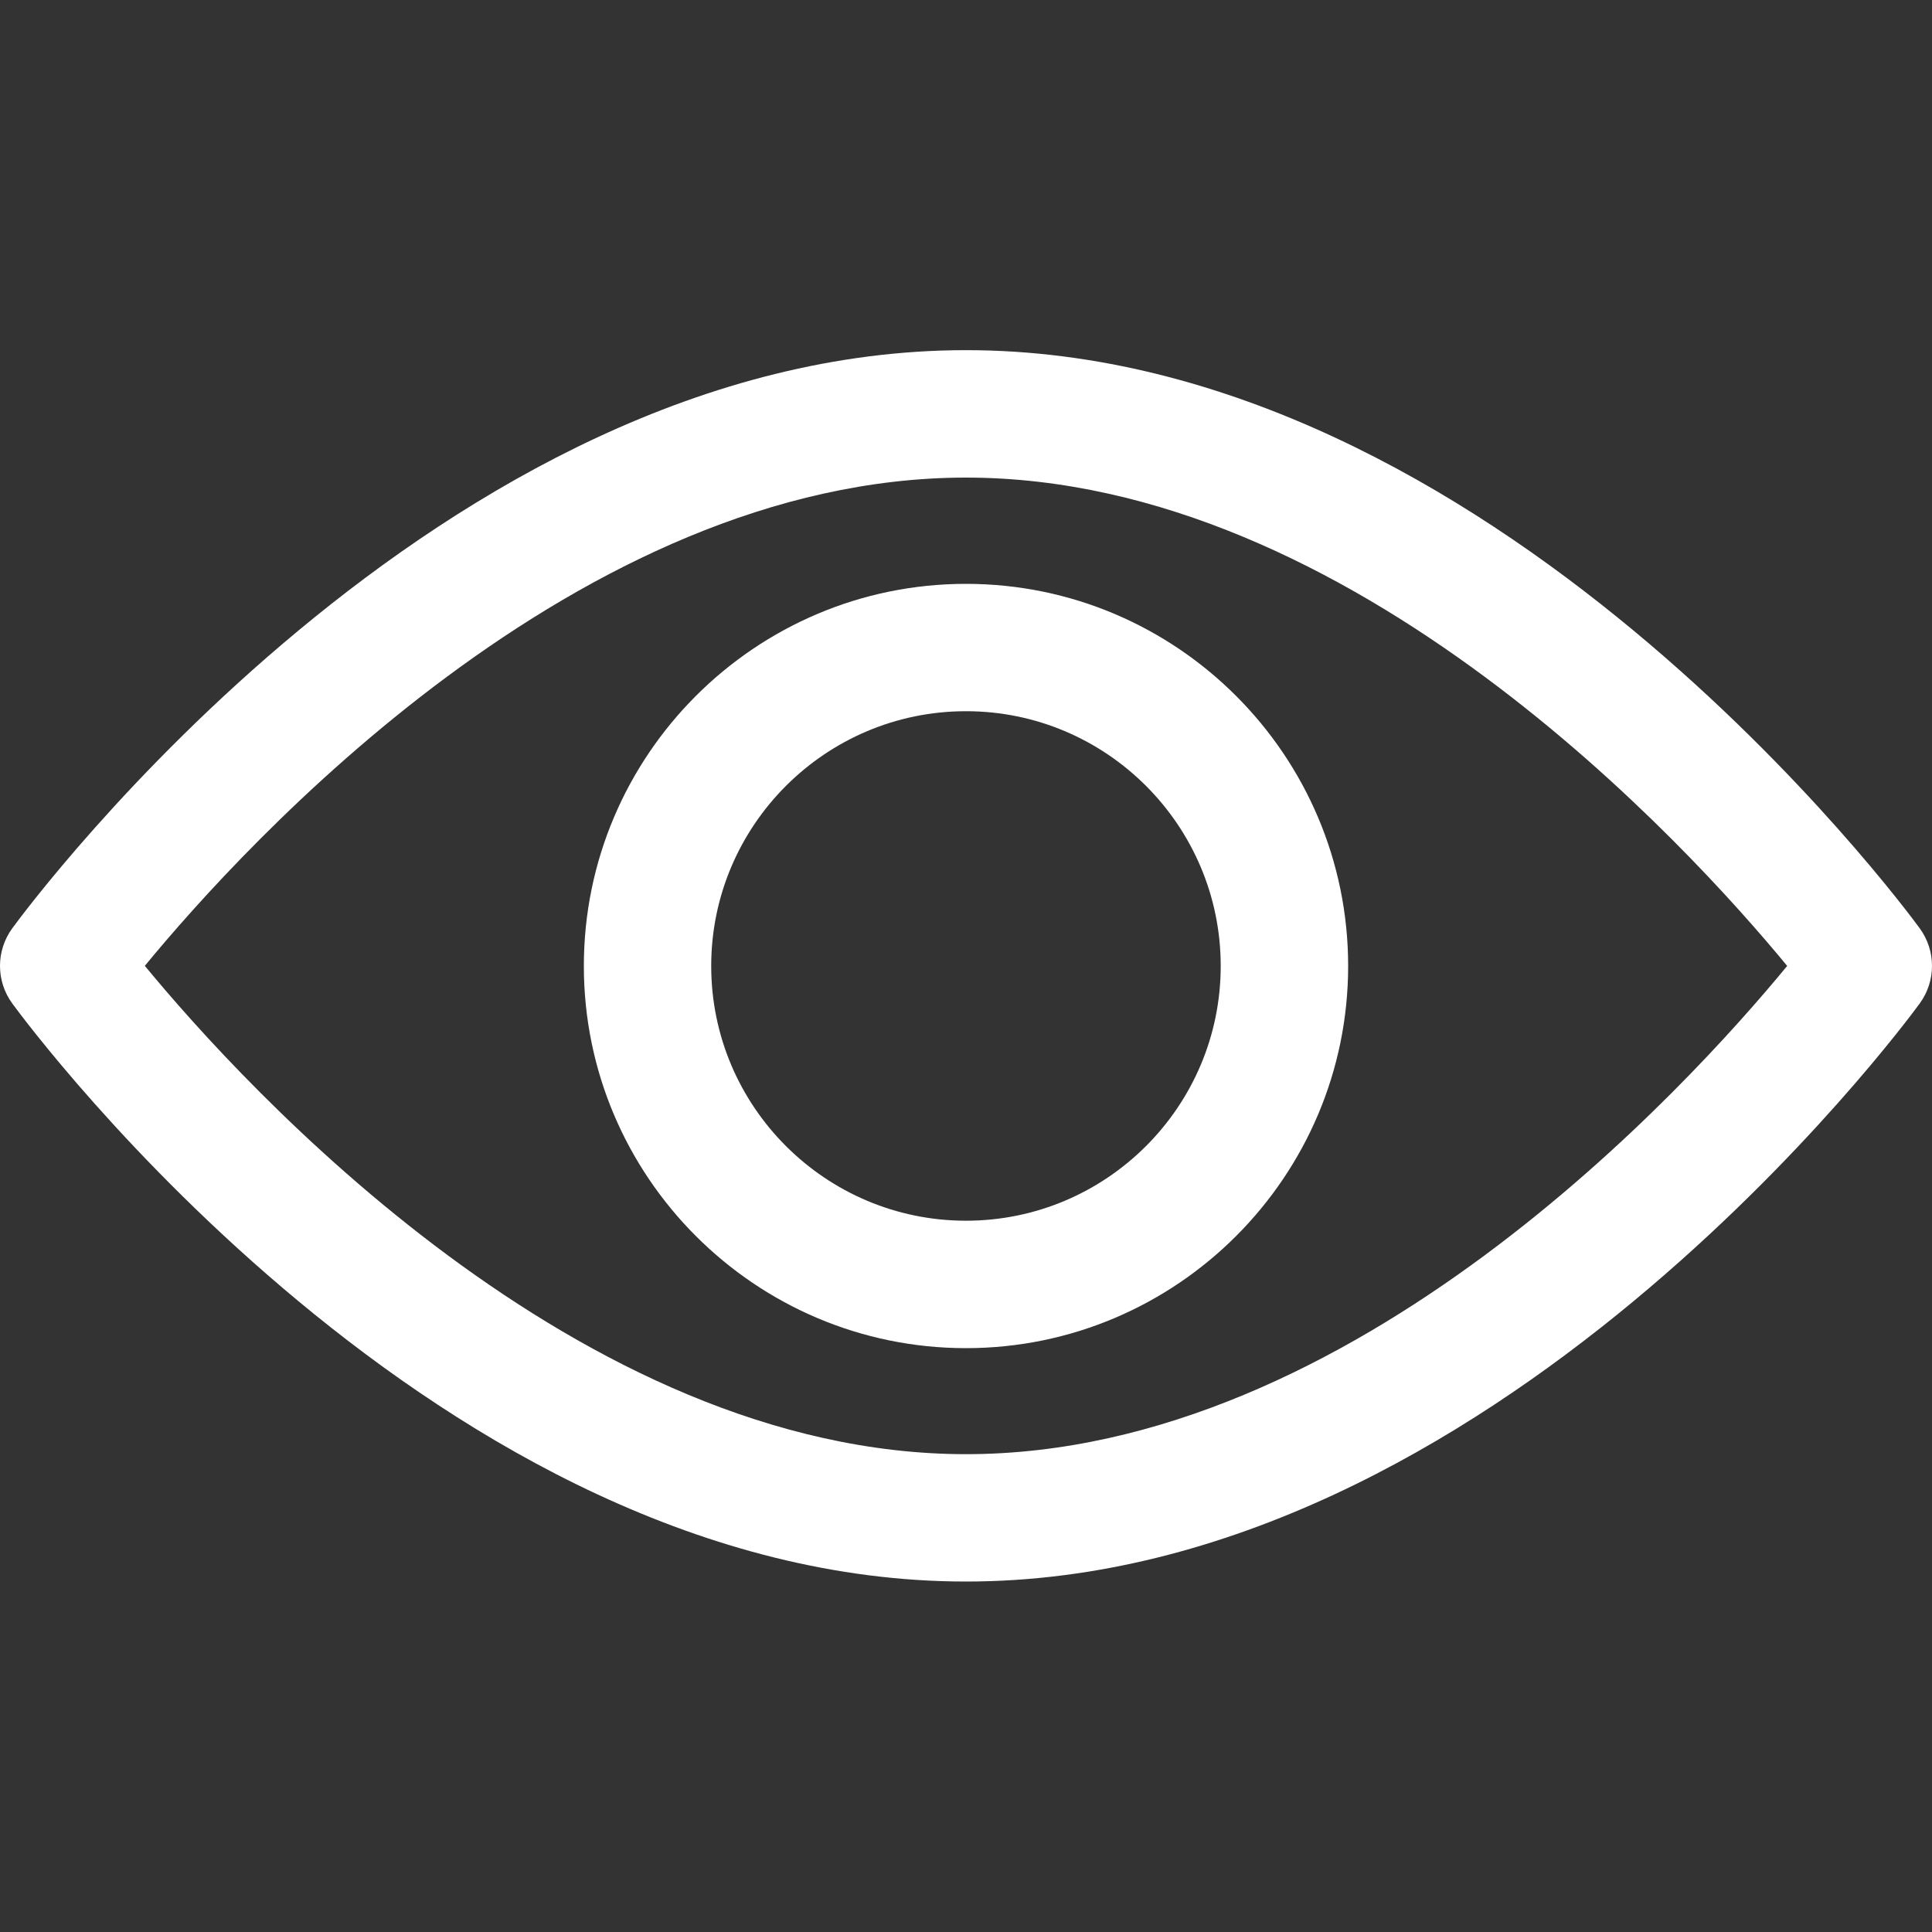 <svg width="25" height="25" viewBox="0 0 25 25" fill="none" xmlns="http://www.w3.org/2000/svg">
<rect x="0" y="0" width="25" height="25" fill="#333333" stroke="none"/>
<path d="M24.841 12.012C24.618 11.707 19.296 4.531 12.5 4.531C5.703 4.531 0.382 11.707 0.159 12.012C-0.053 12.302 -0.053 12.695 0.159 12.985C0.382 13.29 5.703 20.465 12.5 20.465C19.296 20.465 24.618 13.29 24.841 12.985C25.053 12.695 25.053 12.302 24.841 12.012ZM12.5 18.817C7.494 18.817 3.158 14.055 1.874 12.498C3.156 10.94 7.483 6.18 12.5 6.18C17.506 6.18 21.842 10.941 23.126 12.499C21.844 14.057 17.517 18.817 12.5 18.817Z" fill="white"/>
<path d="M12.5 7.555C9.773 7.555 7.555 9.773 7.555 12.5C7.555 15.226 9.773 17.445 12.5 17.445C15.226 17.445 17.445 15.226 17.445 12.5C17.445 9.773 15.226 7.555 12.5 7.555ZM12.5 15.796C10.682 15.796 9.203 14.318 9.203 12.5C9.203 10.682 10.682 9.203 12.5 9.203C14.318 9.203 15.796 10.682 15.796 12.5C15.796 14.318 14.318 15.796 12.5 15.796Z" fill="white"/>
</svg>

